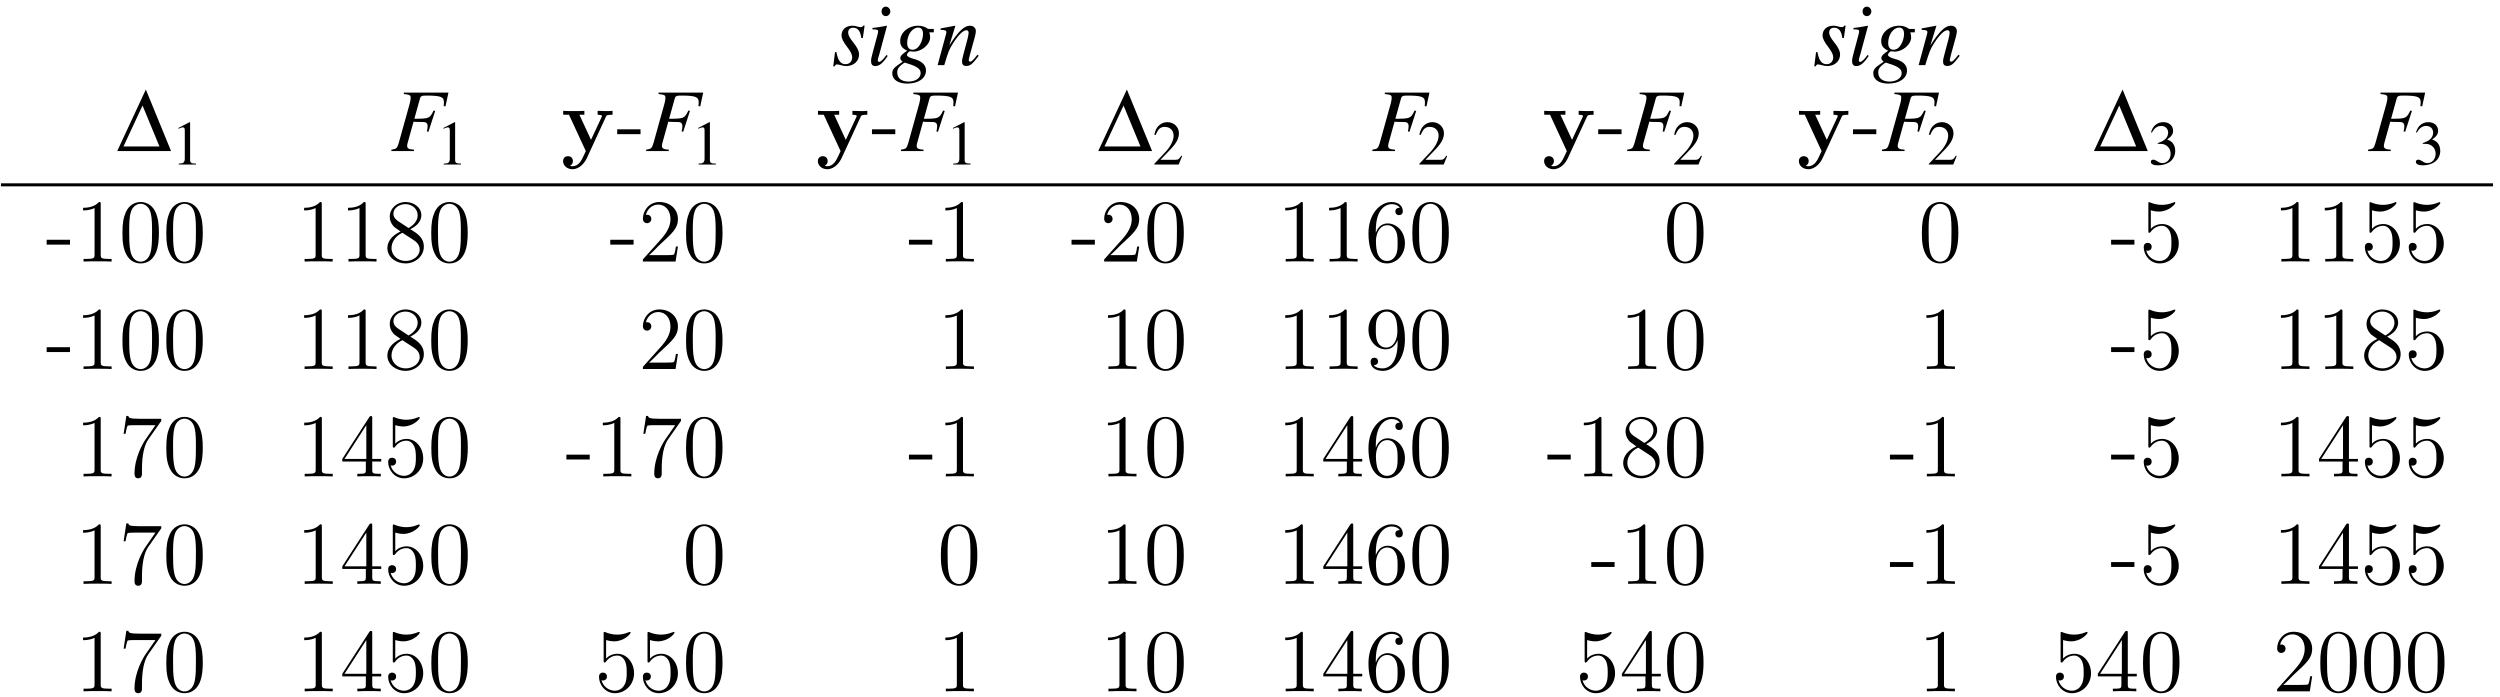<?xml version="1.0" encoding="UTF-8"?>
<svg xmlns="http://www.w3.org/2000/svg" xmlns:xlink="http://www.w3.org/1999/xlink" width="330pt" height="92pt" viewBox="0 0 330 92" version="1.1">
<defs>
<g>
<symbol overflow="visible" id="glyph0-0">
<path style="stroke:none;" d=""/>
</symbol>
<symbol overflow="visible" id="glyph0-1">
<path style="stroke:none;" d="M 0.422 -1.719 L 0.188 0.156 L 0.375 0.156 C 0.469 -0.031 0.547 -0.094 0.656 -0.094 C 0.797 -0.094 1 -0.047 1.234 0.016 C 1.5 0.094 1.703 0.125 1.891 0.125 C 2.875 0.125 3.594 -0.516 3.594 -1.406 C 3.594 -1.859 3.344 -2.375 2.781 -3.062 C 2.344 -3.609 2.156 -3.984 2.156 -4.297 C 2.156 -4.688 2.391 -4.938 2.812 -4.938 C 3.422 -4.938 3.781 -4.5 3.891 -3.578 L 4.094 -3.578 L 4.328 -5.219 L 4.156 -5.219 C 4.062 -5.062 3.969 -5.016 3.797 -5.016 C 3.719 -5.016 3.609 -5.031 3.375 -5.094 C 3.078 -5.188 2.906 -5.203 2.719 -5.203 C 1.859 -5.203 1.281 -4.703 1.281 -3.906 C 1.281 -3.531 1.531 -3.031 2.031 -2.391 C 2.5 -1.781 2.688 -1.375 2.688 -1.031 C 2.688 -0.5 2.344 -0.125 1.812 -0.125 C 1.172 -0.125 0.797 -0.609 0.609 -1.719 Z M 0.422 -1.719 "/>
</symbol>
<symbol overflow="visible" id="glyph0-2">
<path style="stroke:none;" d="M 2.625 -1.344 C 2.344 -0.969 2.25 -0.875 2.141 -0.75 C 1.938 -0.547 1.766 -0.422 1.656 -0.422 C 1.562 -0.422 1.469 -0.516 1.469 -0.609 C 1.469 -0.719 1.5 -0.891 1.578 -1.125 C 1.578 -1.156 1.625 -1.234 1.641 -1.328 L 1.641 -1.359 L 1.656 -1.375 L 2.688 -5.188 L 2.656 -5.203 C 1.469 -4.984 1.234 -4.953 0.766 -4.906 L 0.766 -4.719 C 1.391 -4.719 1.516 -4.672 1.516 -4.438 C 1.516 -4.344 1.469 -4.156 1.406 -3.922 L 0.844 -1.828 C 0.656 -1.141 0.578 -0.781 0.578 -0.547 C 0.578 -0.109 0.766 0.125 1.125 0.125 C 1.672 0.125 2.109 -0.219 2.781 -1.219 Z M 2.531 -7.719 C 2.203 -7.719 1.969 -7.453 1.969 -7.094 C 1.969 -6.719 2.203 -6.469 2.547 -6.469 C 2.844 -6.469 3.125 -6.75 3.125 -7.078 C 3.125 -7.422 2.844 -7.719 2.531 -7.719 Z M 2.531 -7.719 "/>
</symbol>
<symbol overflow="visible" id="glyph0-3">
<path style="stroke:none;" d="M 5.578 -4.781 L 4.859 -4.781 C 4.812 -4.781 4.766 -4.812 4.672 -4.875 C 4.344 -5.094 3.953 -5.203 3.516 -5.203 C 2.203 -5.203 1.141 -4.297 1.141 -3.188 C 1.141 -2.578 1.391 -2.219 2.062 -1.906 C 1.375 -1.438 1.156 -1.203 1.156 -0.922 C 1.156 -0.766 1.25 -0.625 1.469 -0.453 C 0.312 0.312 0.094 0.547 0.094 1.094 C 0.094 1.906 0.875 2.438 2.062 2.438 C 3.562 2.438 4.547 1.734 4.547 0.703 C 4.547 -0.031 3.984 -0.562 2.859 -0.844 C 2.344 -0.984 2.031 -1.172 2.031 -1.344 C 2.031 -1.531 2.297 -1.828 2.453 -1.828 C 2.484 -1.828 2.5 -1.828 2.547 -1.812 C 2.641 -1.797 2.797 -1.781 2.906 -1.781 C 3.984 -1.781 5.094 -2.734 5.094 -3.656 C 5.094 -3.844 5.062 -4.094 4.984 -4.328 L 5.578 -4.328 Z M 1.75 -0.328 C 1.766 -0.328 1.781 -0.312 1.812 -0.312 C 1.844 -0.297 1.953 -0.266 2.156 -0.203 C 3.406 0.188 3.844 0.516 3.844 1.062 C 3.844 1.703 3.156 2.172 2.25 2.172 C 1.297 2.172 0.75 1.719 0.75 0.969 C 0.75 0.688 0.812 0.484 1 0.266 C 1.156 0.062 1.656 -0.328 1.75 -0.328 Z M 3.5 -4.953 C 3.938 -4.953 4.156 -4.672 4.156 -4.109 C 4.156 -3.703 4.016 -3.172 3.797 -2.781 C 3.531 -2.297 3.172 -2.031 2.766 -2.031 C 2.312 -2.031 2.062 -2.359 2.062 -2.922 C 2.062 -4 2.734 -4.953 3.5 -4.953 Z M 3.5 -4.953 "/>
</symbol>
<symbol overflow="visible" id="glyph0-4">
<path style="stroke:none;" d="M 5.438 -1.375 L 5.188 -1.078 C 4.844 -0.641 4.625 -0.453 4.469 -0.453 C 4.375 -0.453 4.281 -0.547 4.281 -0.641 C 4.281 -0.719 4.281 -0.719 4.438 -1.375 L 5.109 -3.812 C 5.172 -4.062 5.219 -4.328 5.219 -4.484 C 5.219 -4.906 4.906 -5.203 4.438 -5.203 C 3.688 -5.203 2.938 -4.5 1.719 -2.609 L 2.516 -5.188 L 2.484 -5.203 C 1.844 -5.078 1.594 -5.031 0.562 -4.844 L 0.562 -4.656 C 1.172 -4.641 1.328 -4.578 1.328 -4.328 C 1.328 -4.266 1.312 -4.188 1.297 -4.141 L 0.172 0 L 1.047 0 C 1.609 -1.859 1.719 -2.125 2.234 -2.922 C 2.938 -4.016 3.547 -4.609 3.984 -4.609 C 4.156 -4.609 4.266 -4.484 4.266 -4.266 C 4.266 -4.125 4.188 -3.734 4.094 -3.359 L 3.578 -1.422 C 3.422 -0.812 3.391 -0.656 3.391 -0.531 C 3.391 -0.078 3.562 0.109 3.953 0.109 C 4.484 0.109 4.781 -0.141 5.594 -1.234 Z M 5.438 -1.375 "/>
</symbol>
<symbol overflow="visible" id="glyph0-5">
<path style="stroke:none;" d="M 7.625 -7.719 L 1.734 -7.719 L 1.734 -7.531 C 2.5 -7.453 2.641 -7.375 2.641 -7.047 C 2.641 -6.859 2.594 -6.562 2.516 -6.281 L 1.062 -1.062 C 0.844 -0.359 0.766 -0.281 0.094 -0.188 L 0.094 0 L 3.078 0 L 3.078 -0.188 C 2.391 -0.219 2.172 -0.359 2.172 -0.703 C 2.172 -0.797 2.203 -0.984 2.281 -1.234 L 3.016 -3.875 C 3.453 -3.844 3.703 -3.844 3.969 -3.844 C 4.422 -3.844 4.516 -3.828 4.625 -3.781 C 4.797 -3.688 4.875 -3.531 4.875 -3.297 C 4.875 -3.109 4.859 -2.969 4.781 -2.594 L 4.984 -2.547 L 5.875 -5.297 L 5.672 -5.359 C 5.141 -4.297 5.109 -4.281 3.125 -4.266 L 3.891 -7.016 C 3.969 -7.25 4.141 -7.328 4.625 -7.328 C 6.609 -7.328 7.031 -7.172 7.031 -6.438 C 7.031 -6.359 7.031 -6.312 7.016 -6.156 C 7 -6.078 7 -6.078 7 -5.938 L 7.234 -5.906 Z M 7.625 -7.719 "/>
</symbol>
<symbol overflow="visible" id="glyph1-0">
<path style="stroke:none;" d=""/>
</symbol>
<symbol overflow="visible" id="glyph1-1">
<path style="stroke:none;" d="M 0.078 0 L 7.188 0 L 3.859 -8.125 Z M 0.906 -0.609 L 3.422 -6.016 L 5.656 -0.609 Z M 0.906 -0.609 "/>
</symbol>
<symbol overflow="visible" id="glyph2-0">
<path style="stroke:none;" d=""/>
</symbol>
<symbol overflow="visible" id="glyph2-1">
<path style="stroke:none;" d="M 2.406 -5.594 L 0.922 -4.828 L 0.922 -4.719 C 1.016 -4.766 1.109 -4.797 1.141 -4.812 C 1.297 -4.875 1.438 -4.906 1.516 -4.906 C 1.688 -4.906 1.766 -4.781 1.766 -4.516 L 1.766 -0.766 C 1.766 -0.5 1.688 -0.312 1.562 -0.234 C 1.438 -0.156 1.328 -0.125 0.969 -0.125 L 0.969 0 L 3.25 0 L 3.25 -0.125 C 2.609 -0.125 2.469 -0.219 2.469 -0.609 L 2.469 -5.578 Z M 2.406 -5.594 "/>
</symbol>
<symbol overflow="visible" id="glyph2-2">
<path style="stroke:none;" d="M 3.922 -1.125 L 3.812 -1.172 C 3.516 -0.703 3.406 -0.625 3.031 -0.625 L 1.062 -0.625 L 2.453 -2.078 C 3.188 -2.859 3.5 -3.484 3.5 -4.125 C 3.5 -4.953 2.828 -5.594 1.969 -5.594 C 1.516 -5.594 1.094 -5.406 0.781 -5.078 C 0.516 -4.797 0.391 -4.531 0.25 -3.938 L 0.438 -3.906 C 0.766 -4.719 1.062 -4.969 1.625 -4.969 C 2.328 -4.969 2.797 -4.5 2.797 -3.812 C 2.797 -3.172 2.406 -2.391 1.719 -1.656 L 0.25 -0.094 L 0.25 0 L 3.469 0 Z M 3.922 -1.125 "/>
</symbol>
<symbol overflow="visible" id="glyph2-3">
<path style="stroke:none;" d="M 1.266 -2.734 C 1.75 -2.734 1.938 -2.719 2.141 -2.641 C 2.656 -2.453 2.969 -1.984 2.969 -1.406 C 2.969 -0.719 2.5 -0.188 1.891 -0.188 C 1.672 -0.188 1.5 -0.234 1.203 -0.438 C 0.953 -0.594 0.812 -0.641 0.672 -0.641 C 0.484 -0.641 0.359 -0.531 0.359 -0.359 C 0.359 -0.062 0.703 0.109 1.297 0.109 C 1.922 0.109 2.578 -0.094 2.969 -0.438 C 3.359 -0.781 3.578 -1.25 3.578 -1.812 C 3.578 -2.234 3.438 -2.625 3.203 -2.875 C 3.031 -3.062 2.875 -3.156 2.516 -3.312 C 3.078 -3.703 3.297 -4.016 3.297 -4.453 C 3.297 -5.125 2.766 -5.594 2 -5.594 C 1.594 -5.594 1.219 -5.453 0.922 -5.188 C 0.672 -4.953 0.547 -4.75 0.375 -4.25 L 0.5 -4.219 C 0.828 -4.812 1.203 -5.094 1.734 -5.094 C 2.266 -5.094 2.641 -4.734 2.641 -4.203 C 2.641 -3.906 2.516 -3.609 2.312 -3.406 C 2.062 -3.156 1.828 -3.031 1.266 -2.828 Z M 1.266 -2.734 "/>
</symbol>
<symbol overflow="visible" id="glyph3-0">
<path style="stroke:none;" d=""/>
</symbol>
<symbol overflow="visible" id="glyph3-1">
<path style="stroke:none;" d="M 5.922 -4.531 C 5.984 -4.703 6.031 -4.797 6.797 -4.797 L 6.797 -5.312 C 6.391 -5.281 6.344 -5.281 5.859 -5.281 C 5.531 -5.281 5.516 -5.281 4.828 -5.312 L 4.828 -4.797 C 4.844 -4.797 5.406 -4.797 5.406 -4.641 C 5.406 -4.609 5.359 -4.531 5.359 -4.5 L 3.953 -1.484 L 2.422 -4.797 L 3.078 -4.797 L 3.078 -5.312 C 2.797 -5.281 1.984 -5.281 1.656 -5.281 C 1.297 -5.281 0.594 -5.281 0.281 -5.312 L 0.281 -4.797 L 1.047 -4.797 L 3.266 0 C 3.203 0.141 3.031 0.484 2.969 0.641 C 2.719 1.172 2.344 2 1.5 2 C 1.453 2 1.312 2 1.188 1.922 C 1.203 1.906 1.562 1.766 1.562 1.312 C 1.562 0.922 1.281 0.672 0.922 0.672 C 0.547 0.672 0.266 0.922 0.266 1.328 C 0.266 1.891 0.781 2.391 1.5 2.391 C 2.484 2.391 3.125 1.5 3.375 0.984 Z M 5.922 -4.531 "/>
</symbol>
<symbol overflow="visible" id="glyph4-0">
<path style="stroke:none;" d=""/>
</symbol>
<symbol overflow="visible" id="glyph4-1">
<path style="stroke:none;" d="M 3.203 -2.234 L 3.203 -2.875 L 0.125 -2.875 L 0.125 -2.234 Z M 3.203 -2.234 "/>
</symbol>
<symbol overflow="visible" id="glyph4-2">
<path style="stroke:none;" d="M 4.844 0 L 4.844 -0.344 L 4.484 -0.344 C 3.438 -0.344 3.406 -0.484 3.406 -0.906 L 3.406 -7.578 C 3.406 -7.844 3.406 -7.859 3.172 -7.859 C 2.875 -7.531 2.297 -7.094 1.078 -7.094 L 1.078 -6.75 C 1.344 -6.75 1.938 -6.75 2.594 -7.062 L 2.594 -0.906 C 2.594 -0.484 2.547 -0.344 1.516 -0.344 L 1.141 -0.344 L 1.141 0 C 1.469 -0.031 2.609 -0.031 3 -0.031 C 3.391 -0.031 4.531 -0.031 4.844 0 Z M 4.844 0 "/>
</symbol>
<symbol overflow="visible" id="glyph4-3">
<path style="stroke:none;" d="M 5.297 -3.781 C 5.297 -4.766 5.234 -5.719 4.812 -6.609 C 4.328 -7.594 3.469 -7.859 2.891 -7.859 C 2.203 -7.859 1.375 -7.516 0.938 -6.531 C 0.609 -5.781 0.484 -5.062 0.484 -3.781 C 0.484 -2.641 0.562 -1.766 1 -0.938 C 1.453 -0.031 2.266 0.25 2.875 0.25 C 3.906 0.25 4.5 -0.359 4.844 -1.047 C 5.266 -1.938 5.297 -3.094 5.297 -3.781 Z M 4.391 -3.922 C 4.391 -3.125 4.391 -2.234 4.266 -1.516 C 4.047 -0.219 3.297 0.016 2.875 0.016 C 2.5 0.016 1.734 -0.203 1.516 -1.484 C 1.375 -2.203 1.375 -3.094 1.375 -3.922 C 1.375 -4.891 1.375 -5.766 1.578 -6.469 C 1.766 -7.25 2.375 -7.625 2.875 -7.625 C 3.328 -7.625 4.016 -7.344 4.234 -6.328 C 4.391 -5.656 4.391 -4.719 4.391 -3.922 Z M 4.391 -3.922 "/>
</symbol>
<symbol overflow="visible" id="glyph4-4">
<path style="stroke:none;" d="M 5.297 -1.953 C 5.297 -3.172 4.438 -3.703 3.516 -4.266 C 4.109 -4.578 4.969 -5.125 4.969 -6.125 C 4.969 -7.141 3.984 -7.859 2.891 -7.859 C 1.719 -7.859 0.797 -7 0.797 -5.922 C 0.797 -5.516 0.922 -5.109 1.25 -4.719 C 1.375 -4.562 1.391 -4.547 2.219 -3.969 C 1.078 -3.438 0.484 -2.641 0.484 -1.781 C 0.484 -0.531 1.672 0.25 2.875 0.25 C 4.188 0.25 5.297 -0.719 5.297 -1.953 Z M 4.484 -6.109 C 4.484 -5.391 3.969 -4.812 3.281 -4.422 L 1.906 -5.328 C 1.766 -5.438 1.281 -5.734 1.281 -6.312 C 1.281 -7.094 2.094 -7.578 2.875 -7.578 C 3.734 -7.578 4.484 -6.953 4.484 -6.109 Z M 4.75 -1.578 C 4.75 -0.688 3.844 -0.078 2.891 -0.078 C 1.891 -0.078 1.031 -0.797 1.031 -1.781 C 1.031 -2.703 1.703 -3.453 2.469 -3.797 L 3.891 -2.875 C 4.203 -2.672 4.75 -2.297 4.75 -1.578 Z M 4.75 -1.578 "/>
</symbol>
<symbol overflow="visible" id="glyph4-5">
<path style="stroke:none;" d="M 5.203 -1.984 L 4.938 -1.984 C 4.906 -1.781 4.812 -1.141 4.688 -0.938 C 4.609 -0.844 3.938 -0.844 3.578 -0.844 L 1.391 -0.844 C 1.719 -1.109 2.438 -1.859 2.734 -2.156 C 4.531 -3.797 5.203 -4.422 5.203 -5.594 C 5.203 -6.953 4.125 -7.859 2.75 -7.859 C 1.375 -7.859 0.578 -6.688 0.578 -5.672 C 0.578 -5.062 1.094 -5.062 1.141 -5.062 C 1.375 -5.062 1.688 -5.25 1.688 -5.625 C 1.688 -5.953 1.469 -6.172 1.141 -6.172 C 1.031 -6.172 1 -6.172 0.969 -6.172 C 1.188 -6.969 1.828 -7.516 2.594 -7.516 C 3.609 -7.516 4.219 -6.672 4.219 -5.594 C 4.219 -4.578 3.641 -3.703 2.969 -2.953 L 0.578 -0.281 L 0.578 0 L 4.891 0 Z M 5.203 -1.984 "/>
</symbol>
<symbol overflow="visible" id="glyph4-6">
<path style="stroke:none;" d="M 5.297 -2.406 C 5.297 -3.984 4.188 -5.031 3.016 -5.031 C 1.953 -5.031 1.578 -4.125 1.453 -3.797 L 1.453 -4.109 C 1.453 -7.094 2.906 -7.578 3.547 -7.578 C 3.969 -7.578 4.391 -7.438 4.625 -7.094 C 4.484 -7.094 4.031 -7.094 4.031 -6.609 C 4.031 -6.344 4.203 -6.125 4.516 -6.125 C 4.812 -6.125 5.016 -6.297 5.016 -6.641 C 5.016 -7.25 4.562 -7.859 3.531 -7.859 C 2.047 -7.859 0.484 -6.328 0.484 -3.734 C 0.484 -0.484 1.906 0.25 2.906 0.25 C 4.188 0.25 5.297 -0.875 5.297 -2.406 Z M 4.328 -2.422 C 4.328 -1.812 4.328 -1.281 4.094 -0.844 C 3.797 -0.266 3.375 -0.078 2.906 -0.078 C 2.156 -0.078 1.812 -0.734 1.703 -0.984 C 1.594 -1.281 1.469 -1.859 1.469 -2.688 C 1.469 -3.625 1.906 -4.797 2.969 -4.797 C 3.609 -4.797 3.953 -4.359 4.141 -3.953 C 4.328 -3.516 4.328 -2.922 4.328 -2.422 Z M 4.328 -2.422 "/>
</symbol>
<symbol overflow="visible" id="glyph4-7">
<path style="stroke:none;" d="M 5.203 -2.375 C 5.203 -3.781 4.25 -4.953 3.016 -4.953 C 2.344 -4.953 1.812 -4.656 1.516 -4.328 L 1.516 -6.766 C 2.016 -6.609 2.438 -6.594 2.562 -6.594 C 3.891 -6.594 4.75 -7.578 4.75 -7.734 C 4.75 -7.781 4.719 -7.844 4.656 -7.844 C 4.656 -7.844 4.609 -7.844 4.5 -7.797 C 3.844 -7.516 3.266 -7.484 2.969 -7.484 C 2.188 -7.484 1.625 -7.719 1.406 -7.812 C 1.328 -7.844 1.281 -7.844 1.281 -7.844 C 1.188 -7.844 1.188 -7.766 1.188 -7.578 L 1.188 -4.078 C 1.188 -3.859 1.188 -3.797 1.328 -3.797 C 1.391 -3.797 1.406 -3.797 1.531 -3.953 C 1.859 -4.422 2.406 -4.719 3 -4.719 C 3.625 -4.719 3.938 -4.141 4.031 -3.938 C 4.234 -3.469 4.234 -2.891 4.234 -2.438 C 4.234 -2 4.234 -1.328 3.906 -0.797 C 3.656 -0.359 3.188 -0.078 2.672 -0.078 C 1.891 -0.078 1.125 -0.609 0.906 -1.469 C 0.969 -1.438 1.047 -1.422 1.094 -1.422 C 1.297 -1.422 1.625 -1.547 1.625 -1.953 C 1.625 -2.281 1.391 -2.469 1.094 -2.469 C 0.891 -2.469 0.578 -2.359 0.578 -1.906 C 0.578 -0.891 1.375 0.25 2.688 0.25 C 4.031 0.25 5.203 -0.875 5.203 -2.375 Z M 5.203 -2.375 "/>
</symbol>
<symbol overflow="visible" id="glyph4-8">
<path style="stroke:none;" d="M 5.297 -3.891 C 5.297 -7.062 3.969 -7.859 2.922 -7.859 C 1.625 -7.859 0.484 -6.766 0.484 -5.203 C 0.484 -3.656 1.578 -2.594 2.766 -2.594 C 3.641 -2.594 4.094 -3.219 4.328 -3.828 L 4.328 -3.438 C 4.328 -0.656 3.078 -0.078 2.375 -0.078 C 2.094 -0.078 1.469 -0.109 1.172 -0.516 L 1.234 -0.516 C 1.328 -0.5 1.75 -0.562 1.75 -1 C 1.75 -1.266 1.578 -1.484 1.266 -1.484 C 0.953 -1.484 0.766 -1.281 0.766 -0.984 C 0.766 -0.25 1.359 0.25 2.391 0.25 C 3.859 0.25 5.297 -1.328 5.297 -3.891 Z M 4.297 -4.953 C 4.297 -3.953 3.844 -2.828 2.812 -2.828 C 2.062 -2.828 1.75 -3.422 1.641 -3.656 C 1.453 -4.094 1.453 -4.672 1.453 -5.203 C 1.453 -5.859 1.453 -6.422 1.766 -6.906 C 1.969 -7.234 2.297 -7.578 2.922 -7.578 C 3.609 -7.578 3.953 -6.984 4.062 -6.703 C 4.297 -6.125 4.297 -5.125 4.297 -4.953 Z M 4.297 -4.953 "/>
</symbol>
<symbol overflow="visible" id="glyph4-9">
<path style="stroke:none;" d="M 5.609 -7.328 L 5.609 -7.609 L 2.766 -7.609 C 1.328 -7.609 1.312 -7.766 1.266 -7.984 L 1 -7.984 L 0.641 -5.625 L 0.891 -5.625 C 0.938 -5.828 1.047 -6.562 1.188 -6.703 C 1.281 -6.766 2.172 -6.766 2.344 -6.766 L 4.844 -6.766 L 3.594 -4.969 C 3.266 -4.516 2.078 -2.578 2.078 -0.359 C 2.078 -0.219 2.078 0.25 2.562 0.25 C 3.062 0.25 3.062 -0.219 3.062 -0.359 L 3.062 -0.953 C 3.062 -2.719 3.344 -4.094 3.891 -4.875 Z M 5.609 -7.328 "/>
</symbol>
<symbol overflow="visible" id="glyph4-10">
<path style="stroke:none;" d="M 5.453 -1.969 L 5.453 -2.312 L 4.266 -2.312 L 4.266 -7.688 C 4.266 -7.922 4.266 -7.969 4.094 -7.969 C 4 -7.969 3.969 -7.969 3.875 -7.828 L 0.312 -2.312 L 0.312 -1.969 L 3.422 -1.969 L 3.422 -0.891 C 3.422 -0.453 3.406 -0.344 2.547 -0.344 L 2.297 -0.344 L 2.297 0 C 2.578 -0.031 3.516 -0.031 3.844 -0.031 C 4.172 -0.031 5.109 -0.031 5.391 0 L 5.391 -0.344 L 5.156 -0.344 C 4.297 -0.344 4.266 -0.453 4.266 -0.891 L 4.266 -1.969 Z M 3.484 -2.312 L 0.609 -2.312 L 3.484 -6.766 Z M 3.484 -2.312 "/>
</symbol>
</g>
</defs>
<g id="surface1">
<g style="fill:rgb(0%,0%,0%);fill-opacity:1;">
  <use xlink:href="#glyph0-1" x="109.801" y="8.597"/>
  <use xlink:href="#glyph0-2" x="114.398" y="8.597"/>
  <use xlink:href="#glyph0-3" x="117.684" y="8.597"/>
  <use xlink:href="#glyph0-4" x="123.593" y="8.597"/>
</g>
<g style="fill:rgb(0%,0%,0%);fill-opacity:1;">
  <use xlink:href="#glyph0-1" x="239.296" y="8.597"/>
  <use xlink:href="#glyph0-2" x="243.893" y="8.597"/>
  <use xlink:href="#glyph0-3" x="247.179" y="8.597"/>
  <use xlink:href="#glyph0-4" x="253.088" y="8.597"/>
</g>
<g style="fill:rgb(0%,0%,0%);fill-opacity:1;">
  <use xlink:href="#glyph1-1" x="15.393" y="19.944"/>
</g>
<g style="fill:rgb(0%,0%,0%);fill-opacity:1;">
  <use xlink:href="#glyph2-1" x="22.626" y="21.717"/>
</g>
<g style="fill:rgb(0%,0%,0%);fill-opacity:1;">
  <use xlink:href="#glyph0-5" x="51.569" y="19.944"/>
</g>
<g style="fill:rgb(0%,0%,0%);fill-opacity:1;">
  <use xlink:href="#glyph2-1" x="57.608" y="21.717"/>
</g>
<g style="fill:rgb(0%,0%,0%);fill-opacity:1;">
  <use xlink:href="#glyph3-1" x="74.06" y="19.944"/>
</g>
<g style="fill:rgb(0%,0%,0%);fill-opacity:1;">
  <use xlink:href="#glyph4-1" x="81.346" y="19.944"/>
</g>
<g style="fill:rgb(0%,0%,0%);fill-opacity:1;">
  <use xlink:href="#glyph0-5" x="85.198" y="19.944"/>
</g>
<g style="fill:rgb(0%,0%,0%);fill-opacity:1;">
  <use xlink:href="#glyph2-1" x="91.238" y="21.717"/>
</g>
<g style="fill:rgb(0%,0%,0%);fill-opacity:1;">
  <use xlink:href="#glyph3-1" x="107.69" y="19.944"/>
</g>
<g style="fill:rgb(0%,0%,0%);fill-opacity:1;">
  <use xlink:href="#glyph4-1" x="114.975" y="19.944"/>
</g>
<g style="fill:rgb(0%,0%,0%);fill-opacity:1;">
  <use xlink:href="#glyph0-5" x="118.828" y="19.944"/>
</g>
<g style="fill:rgb(0%,0%,0%);fill-opacity:1;">
  <use xlink:href="#glyph2-1" x="124.867" y="21.717"/>
</g>
<g style="fill:rgb(0%,0%,0%);fill-opacity:1;">
  <use xlink:href="#glyph1-1" x="144.887" y="19.944"/>
</g>
<g style="fill:rgb(0%,0%,0%);fill-opacity:1;">
  <use xlink:href="#glyph2-2" x="152.12" y="21.717"/>
</g>
<g style="fill:rgb(0%,0%,0%);fill-opacity:1;">
  <use xlink:href="#glyph0-5" x="181.063" y="19.944"/>
</g>
<g style="fill:rgb(0%,0%,0%);fill-opacity:1;">
  <use xlink:href="#glyph2-2" x="187.102" y="21.717"/>
</g>
<g style="fill:rgb(0%,0%,0%);fill-opacity:1;">
  <use xlink:href="#glyph3-1" x="203.555" y="19.944"/>
</g>
<g style="fill:rgb(0%,0%,0%);fill-opacity:1;">
  <use xlink:href="#glyph4-1" x="210.84" y="19.944"/>
</g>
<g style="fill:rgb(0%,0%,0%);fill-opacity:1;">
  <use xlink:href="#glyph0-5" x="214.693" y="19.944"/>
</g>
<g style="fill:rgb(0%,0%,0%);fill-opacity:1;">
  <use xlink:href="#glyph2-2" x="220.732" y="21.717"/>
</g>
<g style="fill:rgb(0%,0%,0%);fill-opacity:1;">
  <use xlink:href="#glyph3-1" x="237.185" y="19.944"/>
</g>
<g style="fill:rgb(0%,0%,0%);fill-opacity:1;">
  <use xlink:href="#glyph4-1" x="244.47" y="19.944"/>
</g>
<g style="fill:rgb(0%,0%,0%);fill-opacity:1;">
  <use xlink:href="#glyph0-5" x="248.323" y="19.944"/>
</g>
<g style="fill:rgb(0%,0%,0%);fill-opacity:1;">
  <use xlink:href="#glyph2-2" x="254.362" y="21.717"/>
</g>
<g style="fill:rgb(0%,0%,0%);fill-opacity:1;">
  <use xlink:href="#glyph1-1" x="276.32" y="19.944"/>
</g>
<g style="fill:rgb(0%,0%,0%);fill-opacity:1;">
  <use xlink:href="#glyph2-3" x="283.553" y="21.717"/>
</g>
<g style="fill:rgb(0%,0%,0%);fill-opacity:1;">
  <use xlink:href="#glyph0-5" x="312.496" y="19.944"/>
</g>
<g style="fill:rgb(0%,0%,0%);fill-opacity:1;">
  <use xlink:href="#glyph2-3" x="318.535" y="21.717"/>
</g>
<path style="fill:none;stroke-width:0.399;stroke-linecap:butt;stroke-linejoin:miter;stroke:rgb(0%,0%,0%);stroke-opacity:1;stroke-miterlimit:10;" d="M 22.125 -33.288 L 351.078 -33.288 " transform="matrix(1,0,0,-1,-22,-8.89)"/>
<g style="fill:rgb(0%,0%,0%);fill-opacity:1;">
  <use xlink:href="#glyph4-1" x="6.035" y="34.524"/>
  <use xlink:href="#glyph4-2" x="9.888" y="34.524"/>
  <use xlink:href="#glyph4-3" x="15.679" y="34.524"/>
  <use xlink:href="#glyph4-3" x="21.47" y="34.524"/>
</g>
<g style="fill:rgb(0%,0%,0%);fill-opacity:1;">
  <use xlink:href="#glyph4-2" x="39.067" y="34.524"/>
  <use xlink:href="#glyph4-2" x="44.858" y="34.524"/>
  <use xlink:href="#glyph4-4" x="50.649" y="34.524"/>
  <use xlink:href="#glyph4-3" x="56.44" y="34.524"/>
</g>
<g style="fill:rgb(0%,0%,0%);fill-opacity:1;">
  <use xlink:href="#glyph4-1" x="80.431" y="34.524"/>
  <use xlink:href="#glyph4-5" x="84.284" y="34.524"/>
  <use xlink:href="#glyph4-3" x="90.075" y="34.524"/>
</g>
<g style="fill:rgb(0%,0%,0%);fill-opacity:1;">
  <use xlink:href="#glyph4-1" x="119.857" y="34.524"/>
  <use xlink:href="#glyph4-2" x="123.71" y="34.524"/>
</g>
<g style="fill:rgb(0%,0%,0%);fill-opacity:1;">
  <use xlink:href="#glyph4-1" x="141.319" y="34.524"/>
  <use xlink:href="#glyph4-5" x="145.172" y="34.524"/>
  <use xlink:href="#glyph4-3" x="150.963" y="34.524"/>
</g>
<g style="fill:rgb(0%,0%,0%);fill-opacity:1;">
  <use xlink:href="#glyph4-2" x="168.572" y="34.524"/>
  <use xlink:href="#glyph4-2" x="174.363" y="34.524"/>
  <use xlink:href="#glyph4-6" x="180.154" y="34.524"/>
  <use xlink:href="#glyph4-3" x="185.945" y="34.524"/>
</g>
<g style="fill:rgb(0%,0%,0%);fill-opacity:1;">
  <use xlink:href="#glyph4-3" x="219.568" y="34.524"/>
</g>
<g style="fill:rgb(0%,0%,0%);fill-opacity:1;">
  <use xlink:href="#glyph4-3" x="253.203" y="34.524"/>
</g>
<g style="fill:rgb(0%,0%,0%);fill-opacity:1;">
  <use xlink:href="#glyph4-1" x="278.541" y="34.524"/>
  <use xlink:href="#glyph4-7" x="282.394" y="34.524"/>
</g>
<g style="fill:rgb(0%,0%,0%);fill-opacity:1;">
  <use xlink:href="#glyph4-2" x="300.003" y="34.524"/>
  <use xlink:href="#glyph4-2" x="305.794" y="34.524"/>
  <use xlink:href="#glyph4-7" x="311.585" y="34.524"/>
  <use xlink:href="#glyph4-7" x="317.376" y="34.524"/>
</g>
<g style="fill:rgb(0%,0%,0%);fill-opacity:1;">
  <use xlink:href="#glyph4-1" x="6.035" y="48.706"/>
  <use xlink:href="#glyph4-2" x="9.888" y="48.706"/>
  <use xlink:href="#glyph4-3" x="15.679" y="48.706"/>
  <use xlink:href="#glyph4-3" x="21.47" y="48.706"/>
</g>
<g style="fill:rgb(0%,0%,0%);fill-opacity:1;">
  <use xlink:href="#glyph4-2" x="39.067" y="48.706"/>
  <use xlink:href="#glyph4-2" x="44.858" y="48.706"/>
  <use xlink:href="#glyph4-4" x="50.649" y="48.706"/>
  <use xlink:href="#glyph4-3" x="56.44" y="48.706"/>
</g>
<g style="fill:rgb(0%,0%,0%);fill-opacity:1;">
  <use xlink:href="#glyph4-5" x="84.284" y="48.706"/>
  <use xlink:href="#glyph4-3" x="90.075" y="48.706"/>
</g>
<g style="fill:rgb(0%,0%,0%);fill-opacity:1;">
  <use xlink:href="#glyph4-2" x="123.71" y="48.706"/>
</g>
<g style="fill:rgb(0%,0%,0%);fill-opacity:1;">
  <use xlink:href="#glyph4-2" x="145.172" y="48.706"/>
  <use xlink:href="#glyph4-3" x="150.963" y="48.706"/>
</g>
<g style="fill:rgb(0%,0%,0%);fill-opacity:1;">
  <use xlink:href="#glyph4-2" x="168.572" y="48.706"/>
  <use xlink:href="#glyph4-2" x="174.363" y="48.706"/>
  <use xlink:href="#glyph4-8" x="180.154" y="48.706"/>
  <use xlink:href="#glyph4-3" x="185.945" y="48.706"/>
</g>
<g style="fill:rgb(0%,0%,0%);fill-opacity:1;">
  <use xlink:href="#glyph4-2" x="213.777" y="48.706"/>
  <use xlink:href="#glyph4-3" x="219.568" y="48.706"/>
</g>
<g style="fill:rgb(0%,0%,0%);fill-opacity:1;">
  <use xlink:href="#glyph4-2" x="253.203" y="48.706"/>
</g>
<g style="fill:rgb(0%,0%,0%);fill-opacity:1;">
  <use xlink:href="#glyph4-1" x="278.541" y="48.706"/>
  <use xlink:href="#glyph4-7" x="282.394" y="48.706"/>
</g>
<g style="fill:rgb(0%,0%,0%);fill-opacity:1;">
  <use xlink:href="#glyph4-2" x="300.003" y="48.706"/>
  <use xlink:href="#glyph4-2" x="305.794" y="48.706"/>
  <use xlink:href="#glyph4-4" x="311.585" y="48.706"/>
  <use xlink:href="#glyph4-7" x="317.376" y="48.706"/>
</g>
<g style="fill:rgb(0%,0%,0%);fill-opacity:1;">
  <use xlink:href="#glyph4-2" x="9.887" y="62.888"/>
  <use xlink:href="#glyph4-9" x="15.678" y="62.888"/>
  <use xlink:href="#glyph4-3" x="21.469" y="62.888"/>
</g>
<g style="fill:rgb(0%,0%,0%);fill-opacity:1;">
  <use xlink:href="#glyph4-2" x="39.078" y="62.888"/>
  <use xlink:href="#glyph4-10" x="44.869" y="62.888"/>
  <use xlink:href="#glyph4-7" x="50.66" y="62.888"/>
  <use xlink:href="#glyph4-3" x="56.451" y="62.888"/>
</g>
<g style="fill:rgb(0%,0%,0%);fill-opacity:1;">
  <use xlink:href="#glyph4-1" x="74.639" y="62.888"/>
  <use xlink:href="#glyph4-2" x="78.492" y="62.888"/>
  <use xlink:href="#glyph4-9" x="84.283" y="62.888"/>
  <use xlink:href="#glyph4-3" x="90.074" y="62.888"/>
</g>
<g style="fill:rgb(0%,0%,0%);fill-opacity:1;">
  <use xlink:href="#glyph4-1" x="119.856" y="62.888"/>
  <use xlink:href="#glyph4-2" x="123.709" y="62.888"/>
</g>
<g style="fill:rgb(0%,0%,0%);fill-opacity:1;">
  <use xlink:href="#glyph4-2" x="145.171" y="62.888"/>
  <use xlink:href="#glyph4-3" x="150.962" y="62.888"/>
</g>
<g style="fill:rgb(0%,0%,0%);fill-opacity:1;">
  <use xlink:href="#glyph4-2" x="168.571" y="62.888"/>
  <use xlink:href="#glyph4-10" x="174.362" y="62.888"/>
  <use xlink:href="#glyph4-6" x="180.153" y="62.888"/>
  <use xlink:href="#glyph4-3" x="185.944" y="62.888"/>
</g>
<g style="fill:rgb(0%,0%,0%);fill-opacity:1;">
  <use xlink:href="#glyph4-1" x="204.133" y="62.888"/>
  <use xlink:href="#glyph4-2" x="207.985" y="62.888"/>
  <use xlink:href="#glyph4-4" x="213.776" y="62.888"/>
  <use xlink:href="#glyph4-3" x="219.567" y="62.888"/>
</g>
<g style="fill:rgb(0%,0%,0%);fill-opacity:1;">
  <use xlink:href="#glyph4-1" x="249.349" y="62.888"/>
  <use xlink:href="#glyph4-2" x="253.202" y="62.888"/>
</g>
<g style="fill:rgb(0%,0%,0%);fill-opacity:1;">
  <use xlink:href="#glyph4-1" x="278.541" y="62.888"/>
  <use xlink:href="#glyph4-7" x="282.393" y="62.888"/>
</g>
<g style="fill:rgb(0%,0%,0%);fill-opacity:1;">
  <use xlink:href="#glyph4-2" x="300.003" y="62.888"/>
  <use xlink:href="#glyph4-10" x="305.794" y="62.888"/>
  <use xlink:href="#glyph4-7" x="311.585" y="62.888"/>
  <use xlink:href="#glyph4-7" x="317.376" y="62.888"/>
</g>
<g style="fill:rgb(0%,0%,0%);fill-opacity:1;">
  <use xlink:href="#glyph4-2" x="9.887" y="77.07"/>
  <use xlink:href="#glyph4-9" x="15.678" y="77.07"/>
  <use xlink:href="#glyph4-3" x="21.469" y="77.07"/>
</g>
<g style="fill:rgb(0%,0%,0%);fill-opacity:1;">
  <use xlink:href="#glyph4-2" x="39.078" y="77.07"/>
  <use xlink:href="#glyph4-10" x="44.869" y="77.07"/>
  <use xlink:href="#glyph4-7" x="50.66" y="77.07"/>
  <use xlink:href="#glyph4-3" x="56.451" y="77.07"/>
</g>
<g style="fill:rgb(0%,0%,0%);fill-opacity:1;">
  <use xlink:href="#glyph4-3" x="90.074" y="77.07"/>
</g>
<g style="fill:rgb(0%,0%,0%);fill-opacity:1;">
  <use xlink:href="#glyph4-3" x="123.709" y="77.07"/>
</g>
<g style="fill:rgb(0%,0%,0%);fill-opacity:1;">
  <use xlink:href="#glyph4-2" x="145.171" y="77.07"/>
  <use xlink:href="#glyph4-3" x="150.962" y="77.07"/>
</g>
<g style="fill:rgb(0%,0%,0%);fill-opacity:1;">
  <use xlink:href="#glyph4-2" x="168.571" y="77.07"/>
  <use xlink:href="#glyph4-10" x="174.362" y="77.07"/>
  <use xlink:href="#glyph4-6" x="180.153" y="77.07"/>
  <use xlink:href="#glyph4-3" x="185.944" y="77.07"/>
</g>
<g style="fill:rgb(0%,0%,0%);fill-opacity:1;">
  <use xlink:href="#glyph4-1" x="209.924" y="77.07"/>
  <use xlink:href="#glyph4-2" x="213.776" y="77.07"/>
  <use xlink:href="#glyph4-3" x="219.567" y="77.07"/>
</g>
<g style="fill:rgb(0%,0%,0%);fill-opacity:1;">
  <use xlink:href="#glyph4-1" x="249.349" y="77.07"/>
  <use xlink:href="#glyph4-2" x="253.202" y="77.07"/>
</g>
<g style="fill:rgb(0%,0%,0%);fill-opacity:1;">
  <use xlink:href="#glyph4-1" x="278.541" y="77.07"/>
  <use xlink:href="#glyph4-7" x="282.393" y="77.07"/>
</g>
<g style="fill:rgb(0%,0%,0%);fill-opacity:1;">
  <use xlink:href="#glyph4-2" x="300.003" y="77.07"/>
  <use xlink:href="#glyph4-10" x="305.794" y="77.07"/>
  <use xlink:href="#glyph4-7" x="311.585" y="77.07"/>
  <use xlink:href="#glyph4-7" x="317.376" y="77.07"/>
</g>
<g style="fill:rgb(0%,0%,0%);fill-opacity:1;">
  <use xlink:href="#glyph4-2" x="9.887" y="91.252"/>
  <use xlink:href="#glyph4-9" x="15.678" y="91.252"/>
  <use xlink:href="#glyph4-3" x="21.469" y="91.252"/>
</g>
<g style="fill:rgb(0%,0%,0%);fill-opacity:1;">
  <use xlink:href="#glyph4-2" x="39.078" y="91.252"/>
  <use xlink:href="#glyph4-10" x="44.869" y="91.252"/>
  <use xlink:href="#glyph4-7" x="50.66" y="91.252"/>
  <use xlink:href="#glyph4-3" x="56.451" y="91.252"/>
</g>
<g style="fill:rgb(0%,0%,0%);fill-opacity:1;">
  <use xlink:href="#glyph4-7" x="78.492" y="91.252"/>
  <use xlink:href="#glyph4-7" x="84.283" y="91.252"/>
  <use xlink:href="#glyph4-3" x="90.074" y="91.252"/>
</g>
<g style="fill:rgb(0%,0%,0%);fill-opacity:1;">
  <use xlink:href="#glyph4-2" x="123.709" y="91.252"/>
</g>
<g style="fill:rgb(0%,0%,0%);fill-opacity:1;">
  <use xlink:href="#glyph4-2" x="145.171" y="91.252"/>
  <use xlink:href="#glyph4-3" x="150.962" y="91.252"/>
</g>
<g style="fill:rgb(0%,0%,0%);fill-opacity:1;">
  <use xlink:href="#glyph4-2" x="168.571" y="91.252"/>
  <use xlink:href="#glyph4-10" x="174.362" y="91.252"/>
  <use xlink:href="#glyph4-6" x="180.153" y="91.252"/>
  <use xlink:href="#glyph4-3" x="185.944" y="91.252"/>
</g>
<g style="fill:rgb(0%,0%,0%);fill-opacity:1;">
  <use xlink:href="#glyph4-7" x="207.985" y="91.252"/>
  <use xlink:href="#glyph4-10" x="213.776" y="91.252"/>
  <use xlink:href="#glyph4-3" x="219.567" y="91.252"/>
</g>
<g style="fill:rgb(0%,0%,0%);fill-opacity:1;">
  <use xlink:href="#glyph4-2" x="253.202" y="91.252"/>
</g>
<g style="fill:rgb(0%,0%,0%);fill-opacity:1;">
  <use xlink:href="#glyph4-7" x="270.811" y="91.252"/>
  <use xlink:href="#glyph4-10" x="276.602" y="91.252"/>
  <use xlink:href="#glyph4-3" x="282.393" y="91.252"/>
</g>
<g style="fill:rgb(0%,0%,0%);fill-opacity:1;">
  <use xlink:href="#glyph4-5" x="300.003" y="91.252"/>
  <use xlink:href="#glyph4-3" x="305.794" y="91.252"/>
  <use xlink:href="#glyph4-3" x="311.585" y="91.252"/>
  <use xlink:href="#glyph4-3" x="317.376" y="91.252"/>
</g>
</g>
</svg>
